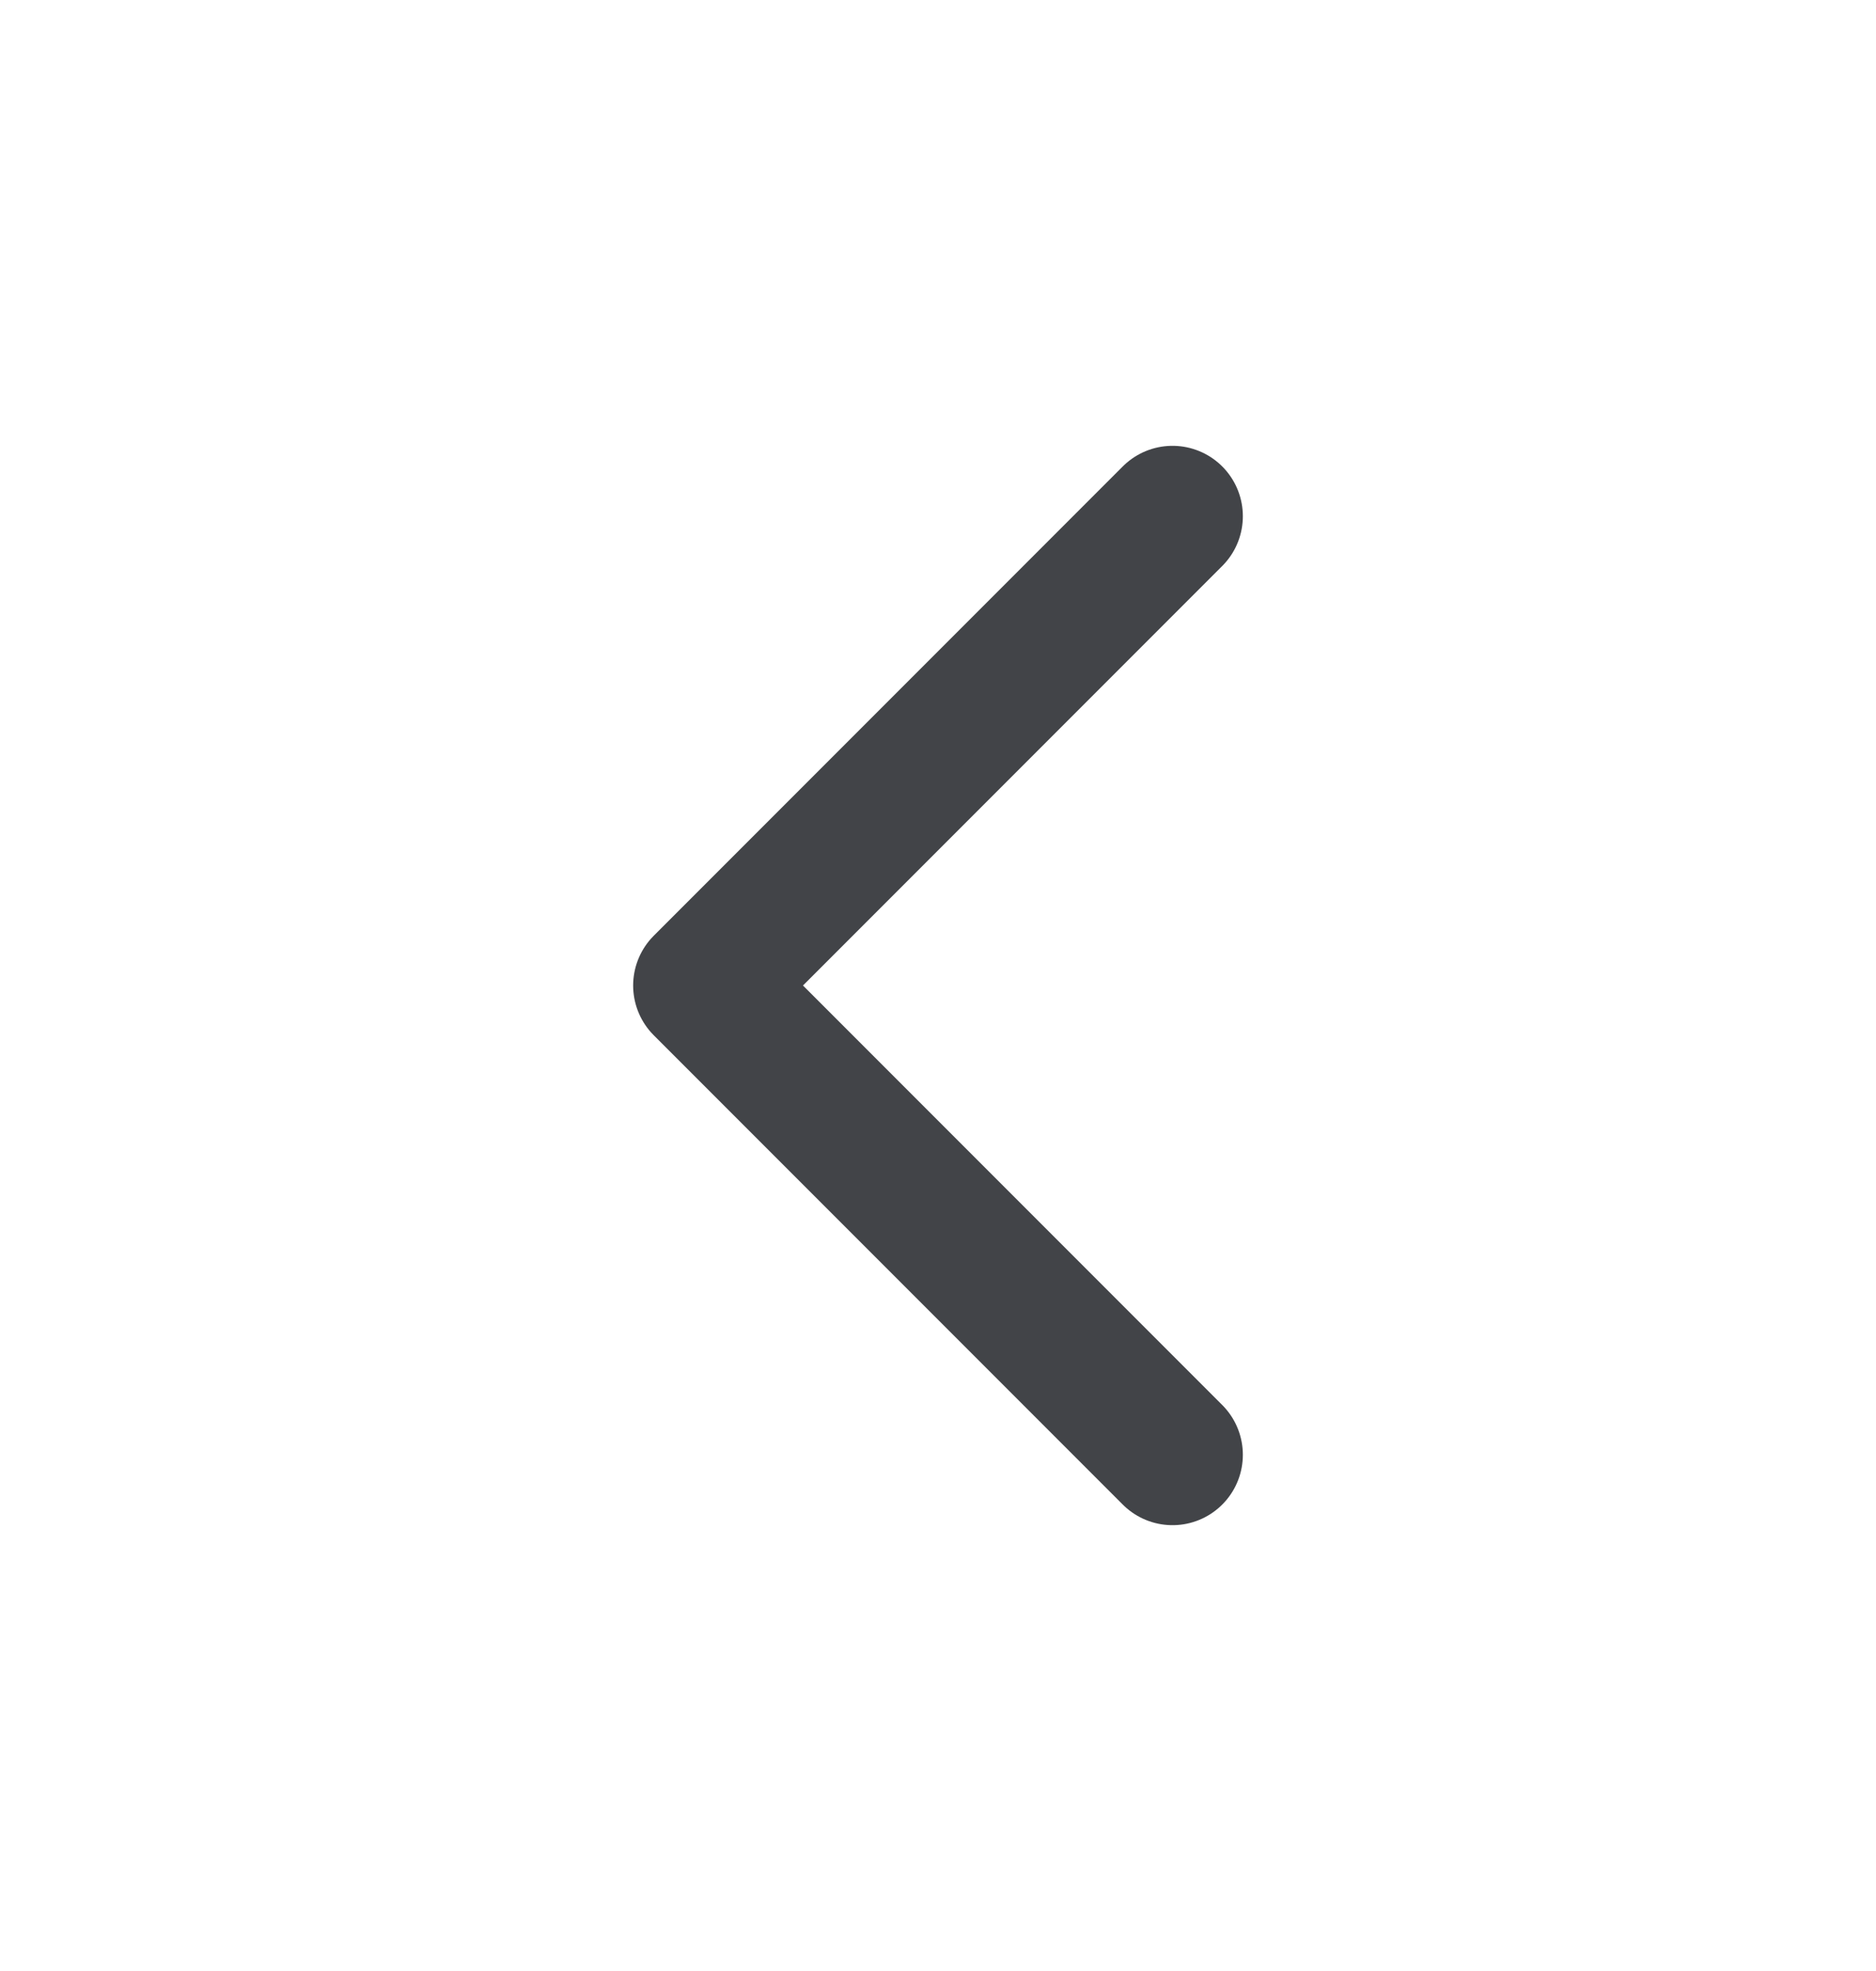 <svg width="20" height="21" viewBox="0 0 20 21" fill="none" xmlns="http://www.w3.org/2000/svg">
<path d="M12.5 15.5L7.5 10.5L12.5 5.5" stroke="#424448" stroke-width="1.5" stroke-linecap="round" stroke-linejoin="round"/>
</svg>
